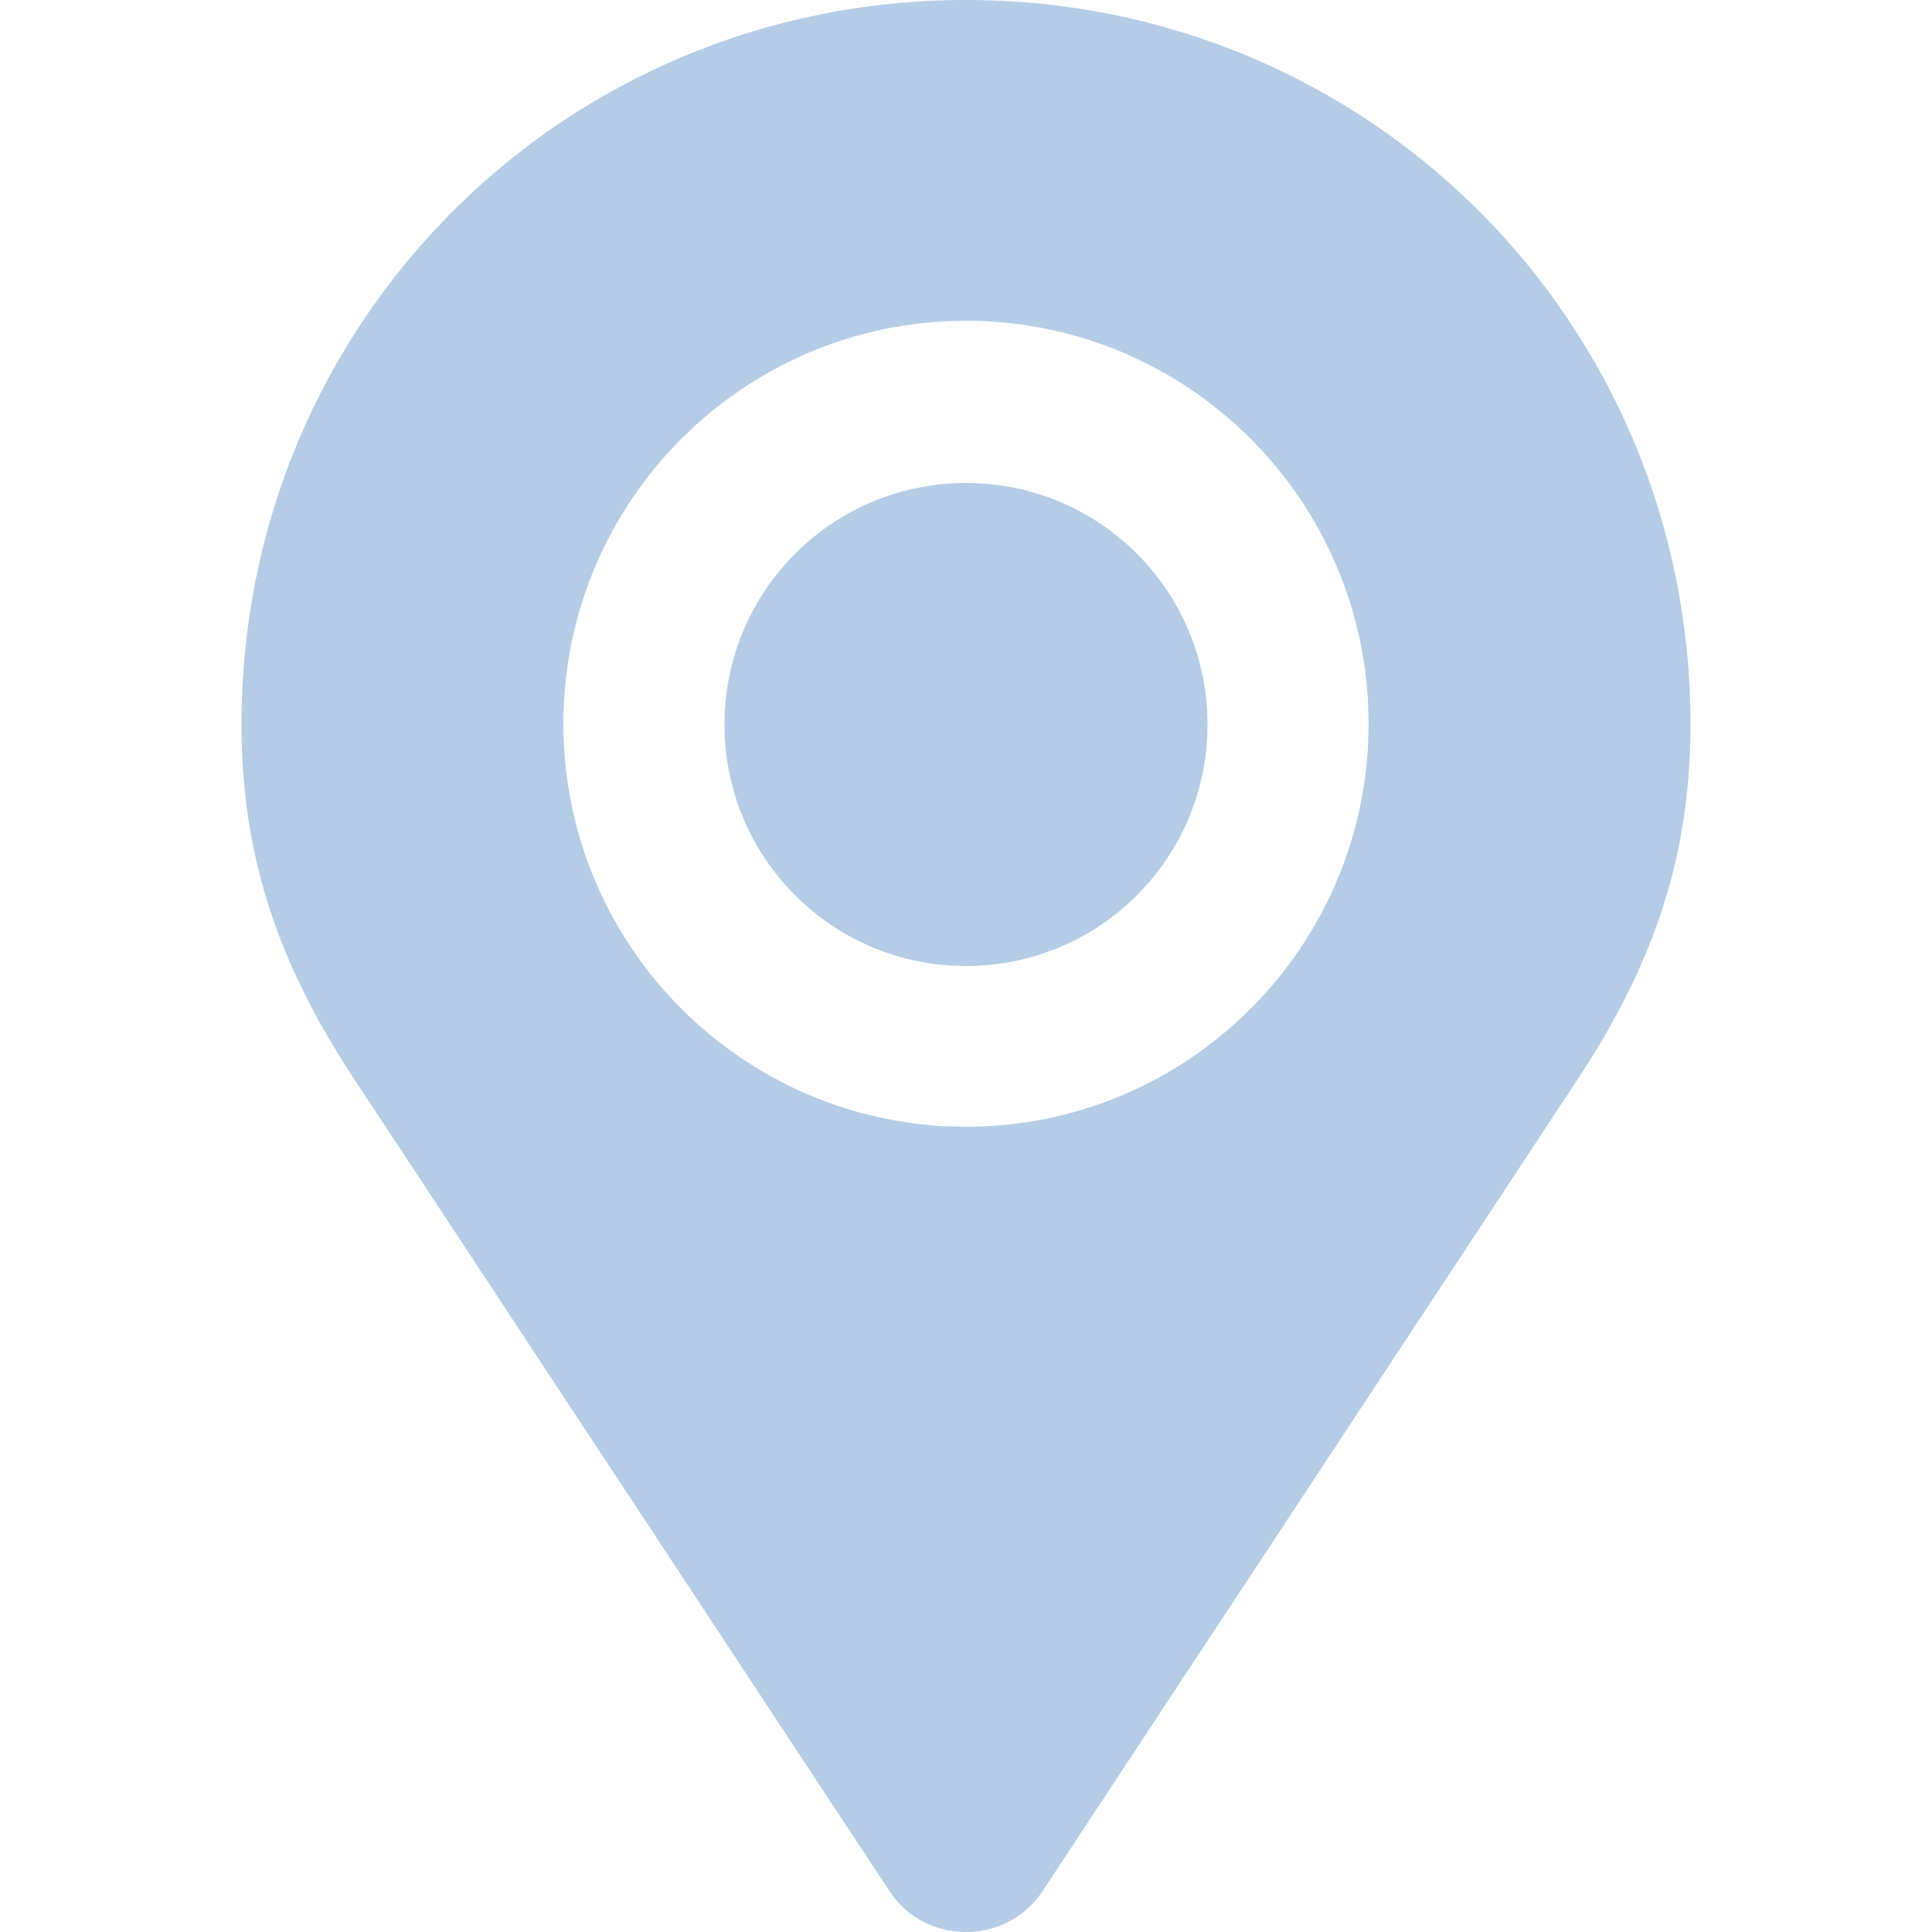 <svg width="36" height="36" viewBox="0 0 36 36" fill="none" xmlns="http://www.w3.org/2000/svg">
<path d="M18 0C10.498 0 4.5 5.998 4.5 13.5C4.5 16.095 5.273 18.098 6.616 20.131L16.58 35.248C16.882 35.705 17.402 36 18 36C18.598 36 19.125 35.698 19.42 35.248L29.384 20.131C30.727 18.098 31.5 16.095 31.5 13.5C31.5 5.998 25.502 0 18 0ZM18 20.995C13.859 20.995 10.498 17.634 10.498 13.486C10.498 9.338 13.859 5.977 18 5.977C22.141 5.977 25.502 9.338 25.502 13.486C25.502 17.634 22.141 20.995 18 20.995ZM18 9C15.511 9 13.5 11.011 13.5 13.5C13.5 15.989 15.511 18 18 18C20.489 18 22.5 15.989 22.5 13.5C22.5 11.011 20.489 9 18 9Z" fill="#B4CCE6"/>
</svg>
